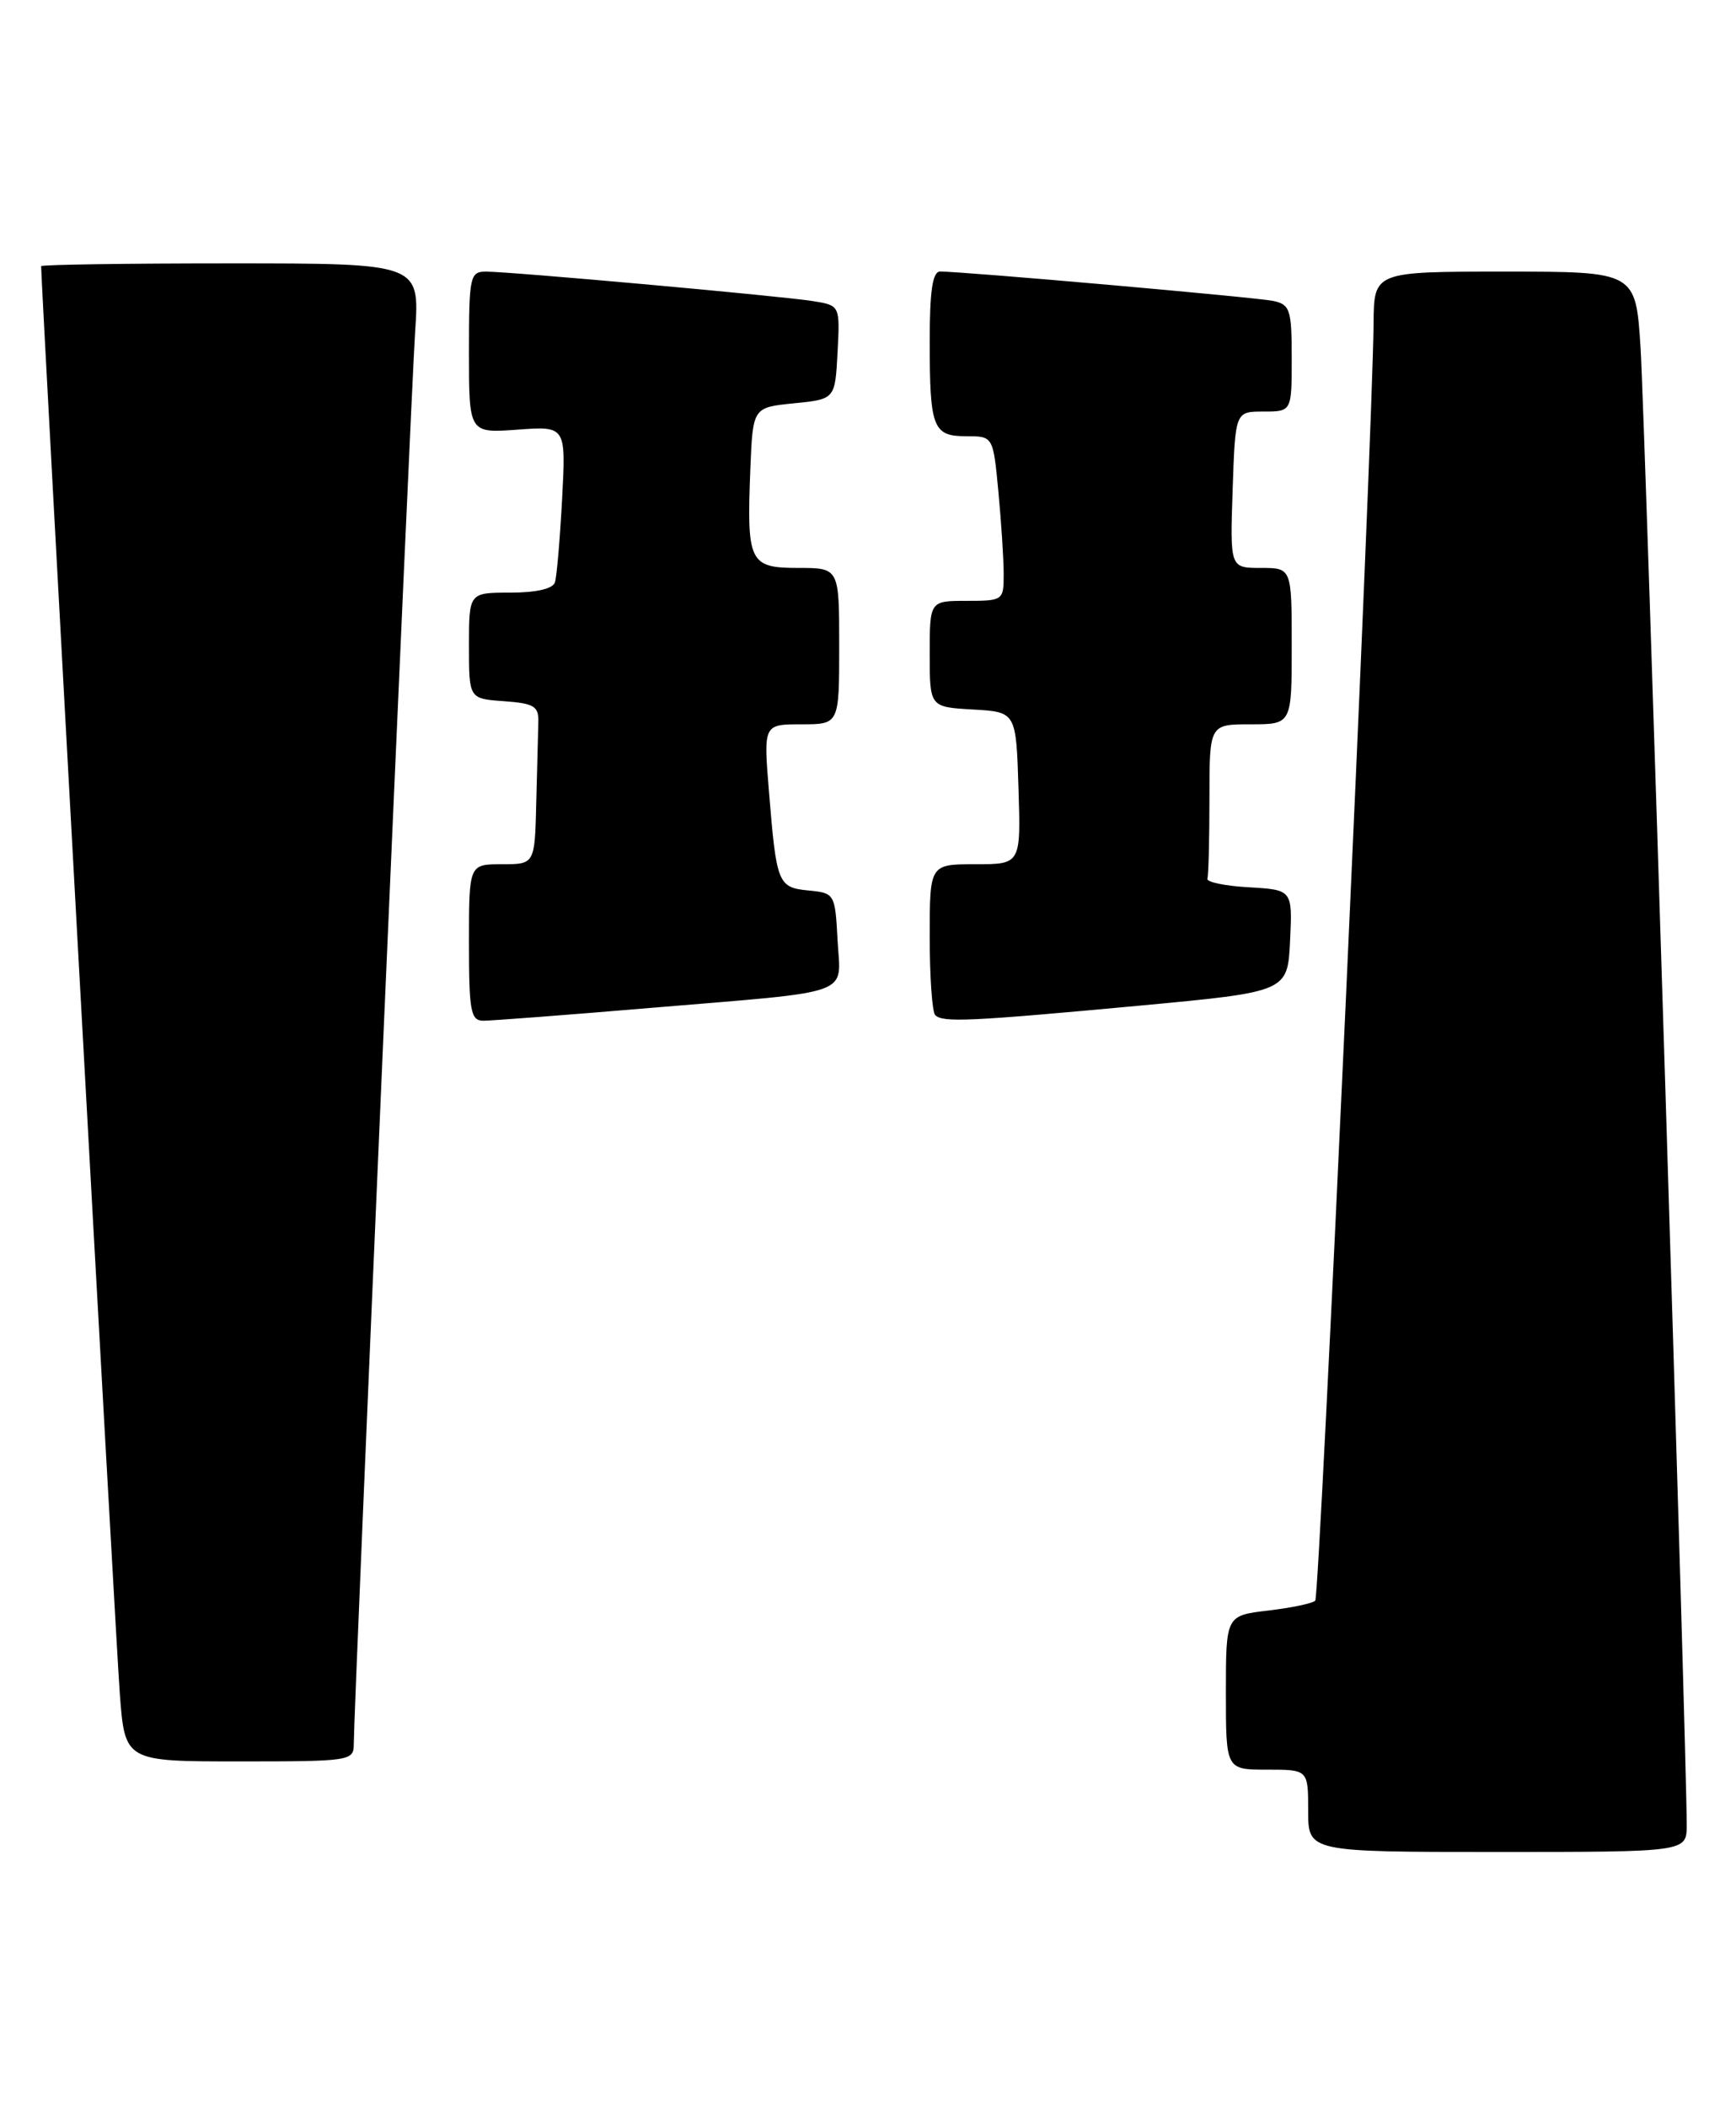<?xml version="1.0" encoding="UTF-8" standalone="no"?>
<!DOCTYPE svg PUBLIC "-//W3C//DTD SVG 1.1//EN" "http://www.w3.org/Graphics/SVG/1.1/DTD/svg11.dtd" >
<svg xmlns="http://www.w3.org/2000/svg" xmlns:xlink="http://www.w3.org/1999/xlink" version="1.1" viewBox="0 0 211 256">
 <g >
 <path fill="currentColor"
d=" M 205.01 221.75 C 205.04 214.11 199.93 50.66 199.40 42.25 C 198.81 33.00 198.81 33.00 182.91 33.00 C 167.00 33.00 167.00 33.00 166.95 39.25 C 166.83 53.14 160.40 193.93 159.86 194.47 C 159.54 194.80 156.96 195.34 154.14 195.67 C 149.00 196.28 149.00 196.28 149.00 205.64 C 149.00 215.00 149.00 215.00 154.00 215.00 C 159.00 215.00 159.00 215.00 159.00 220.00 C 159.00 225.00 159.00 225.00 182.00 225.00 C 205.00 225.00 205.00 225.00 205.01 221.75 Z  M 43.00 211.87 C 43.00 207.58 49.93 48.26 50.46 40.25 C 51.01 32.00 51.01 32.00 28.01 32.00 C 15.35 32.00 5.00 32.15 5.00 32.34 C 5.00 34.59 14.10 199.71 14.56 205.75 C 15.18 214.00 15.18 214.00 29.09 214.00 C 42.62 214.00 43.00 213.94 43.00 211.87 Z  M 79.00 122.46 C 104.23 120.35 102.16 121.09 101.80 114.22 C 101.50 108.59 101.45 108.50 98.30 108.19 C 94.55 107.83 94.38 107.40 93.47 96.25 C 92.79 88.00 92.79 88.00 97.40 88.00 C 102.00 88.00 102.00 88.00 102.00 78.50 C 102.00 69.00 102.00 69.00 97.02 69.00 C 91.07 69.00 90.75 68.34 91.20 56.99 C 91.50 49.50 91.50 49.50 96.50 49.00 C 101.50 48.50 101.50 48.50 101.80 42.80 C 102.10 37.11 102.10 37.11 98.80 36.58 C 94.90 35.96 62.08 33.00 59.07 33.00 C 57.12 33.00 57.00 33.55 57.00 42.81 C 57.00 52.63 57.00 52.63 62.90 52.20 C 68.79 51.77 68.79 51.77 68.32 60.64 C 68.06 65.51 67.67 70.06 67.45 70.75 C 67.21 71.53 65.18 72.00 62.03 72.00 C 57.00 72.00 57.00 72.00 57.00 78.44 C 57.00 84.89 57.00 84.89 61.25 85.19 C 64.93 85.46 65.49 85.80 65.43 87.75 C 65.39 88.99 65.28 93.38 65.18 97.50 C 65.00 105.00 65.00 105.00 61.00 105.00 C 57.00 105.00 57.00 105.00 57.00 114.50 C 57.00 122.88 57.21 124.00 58.75 124.01 C 59.71 124.01 68.83 123.32 79.00 122.46 Z  M 138.50 122.18 C 156.50 120.50 156.50 120.50 156.80 114.30 C 157.09 108.11 157.09 108.11 151.80 107.80 C 148.88 107.64 146.61 107.16 146.75 106.75 C 146.89 106.34 147.00 101.95 147.00 97.00 C 147.00 88.00 147.00 88.00 152.00 88.00 C 157.00 88.00 157.00 88.00 157.00 78.50 C 157.00 69.00 157.00 69.00 153.25 69.00 C 149.50 69.00 149.50 69.00 149.82 59.50 C 150.14 50.00 150.14 50.00 153.57 50.00 C 157.00 50.00 157.00 50.00 157.00 43.52 C 157.00 37.61 156.80 37.00 154.75 36.56 C 152.64 36.12 116.95 32.97 114.25 32.99 C 113.35 33.00 113.00 35.36 113.00 41.42 C 113.00 52.02 113.38 53.00 117.46 53.00 C 120.71 53.00 120.71 53.00 121.35 59.75 C 121.70 63.46 121.99 67.96 121.99 69.75 C 122.00 72.94 121.91 73.00 117.50 73.00 C 113.00 73.00 113.00 73.00 113.00 79.45 C 113.00 85.90 113.00 85.90 118.25 86.20 C 123.50 86.50 123.50 86.50 123.79 95.75 C 124.08 105.00 124.08 105.00 118.54 105.00 C 113.00 105.00 113.00 105.00 113.00 113.83 C 113.00 118.69 113.30 122.97 113.67 123.33 C 114.59 124.25 117.82 124.10 138.50 122.18 Z "/>
</g>
</svg>